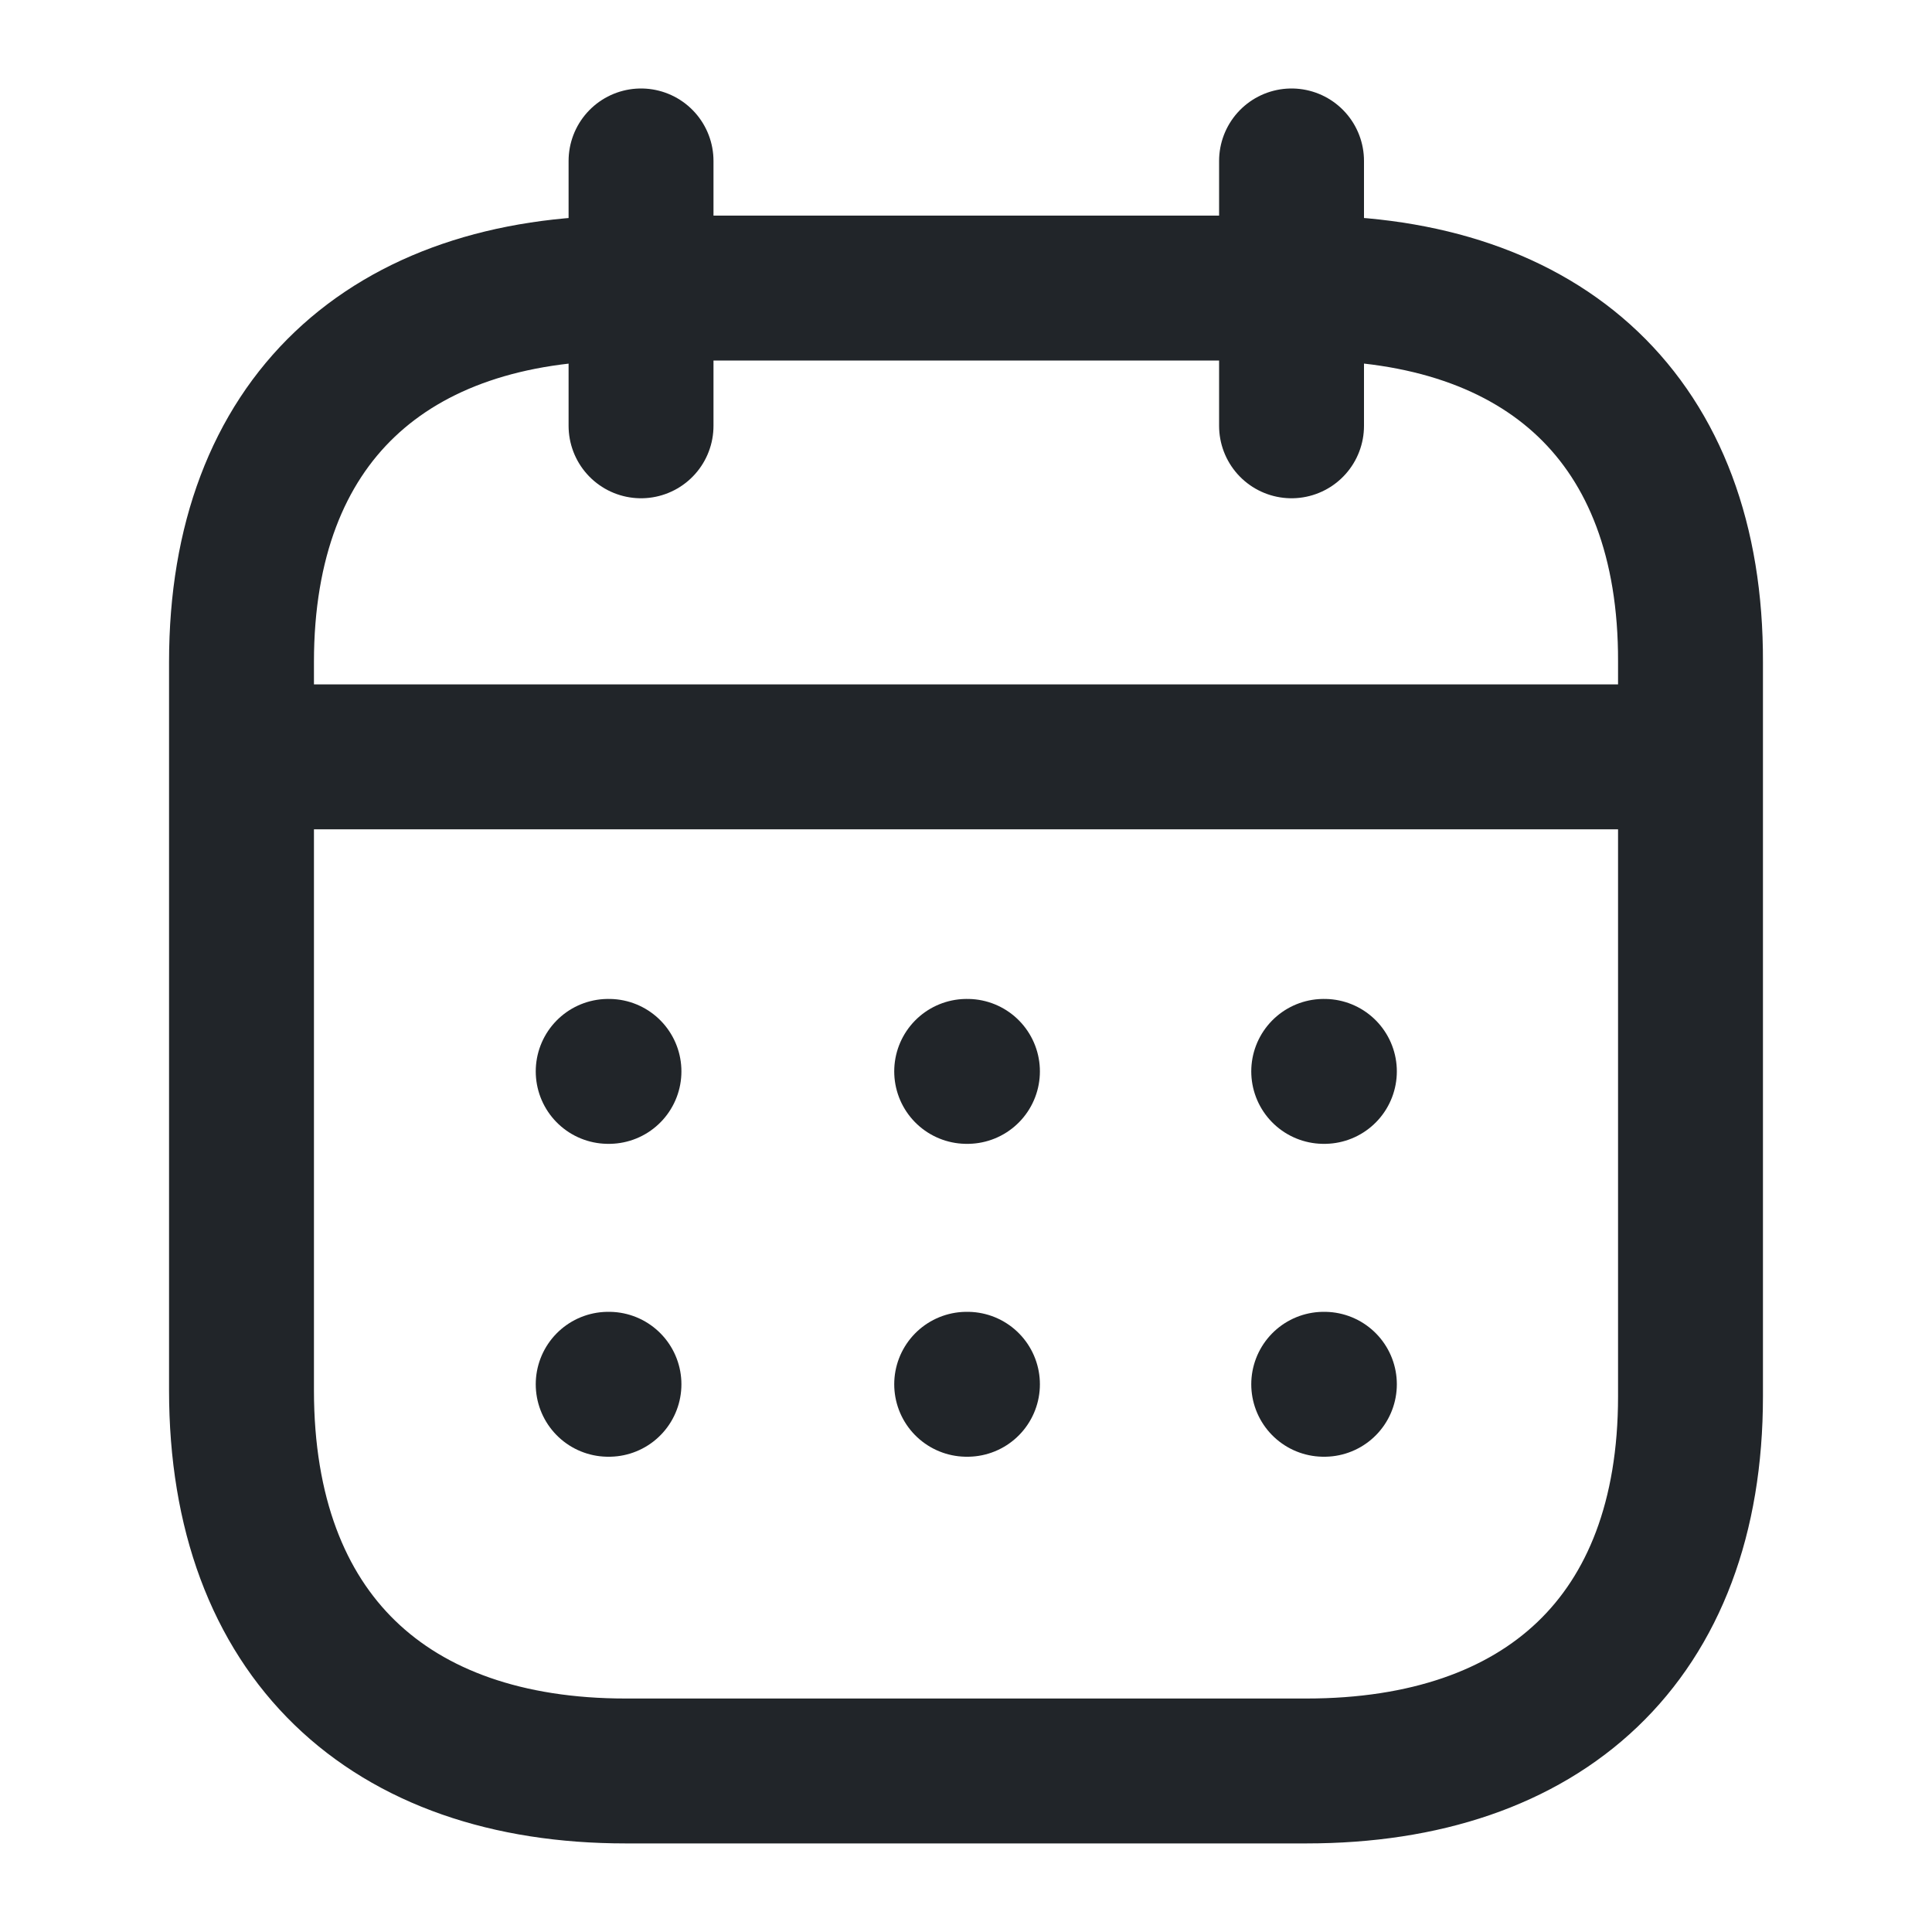 <svg width="20" height="20" viewBox="0 0 20 20" fill="none" xmlns="http://www.w3.org/2000/svg">
<path d="M2.578 7.835H17.431" stroke="#212529" stroke-width="1.5" stroke-linecap="round" stroke-linejoin="round"/>
<path d="M13.703 11.091H13.71" stroke="#212529" stroke-width="1.5" stroke-linecap="round" stroke-linejoin="round"/>
<path d="M10.007 11.091H10.015" stroke="#212529" stroke-width="1.5" stroke-linecap="round" stroke-linejoin="round"/>
<path d="M6.296 11.091H6.304" stroke="#212529" stroke-width="1.5" stroke-linecap="round" stroke-linejoin="round"/>
<path d="M13.703 14.33H13.71" stroke="#212529" stroke-width="1.5" stroke-linecap="round" stroke-linejoin="round"/>
<path d="M10.007 14.33H10.015" stroke="#212529" stroke-width="1.5" stroke-linecap="round" stroke-linejoin="round"/>
<path d="M6.296 14.33H6.304" stroke="#212529" stroke-width="1.5" stroke-linecap="round" stroke-linejoin="round"/>
<path d="M13.37 1.666V4.408" stroke="#212529" stroke-width="1.5" stroke-linecap="round" stroke-linejoin="round"/>
<path d="M6.636 1.666V4.408" stroke="#212529" stroke-width="1.5" stroke-linecap="round" stroke-linejoin="round"/>
<path fill-rule="evenodd" clip-rule="evenodd" d="M6.476 2.982C4.029 2.982 2.5 4.346 2.5 6.852V14.393C2.5 16.938 4.029 18.333 6.476 18.333H13.524C15.979 18.333 17.5 16.962 17.5 14.456V6.852C17.508 4.346 15.987 2.982 13.532 2.982H6.476Z" stroke="#212529" stroke-width="1.5" stroke-linecap="round" stroke-linejoin="round"/>
</svg>
